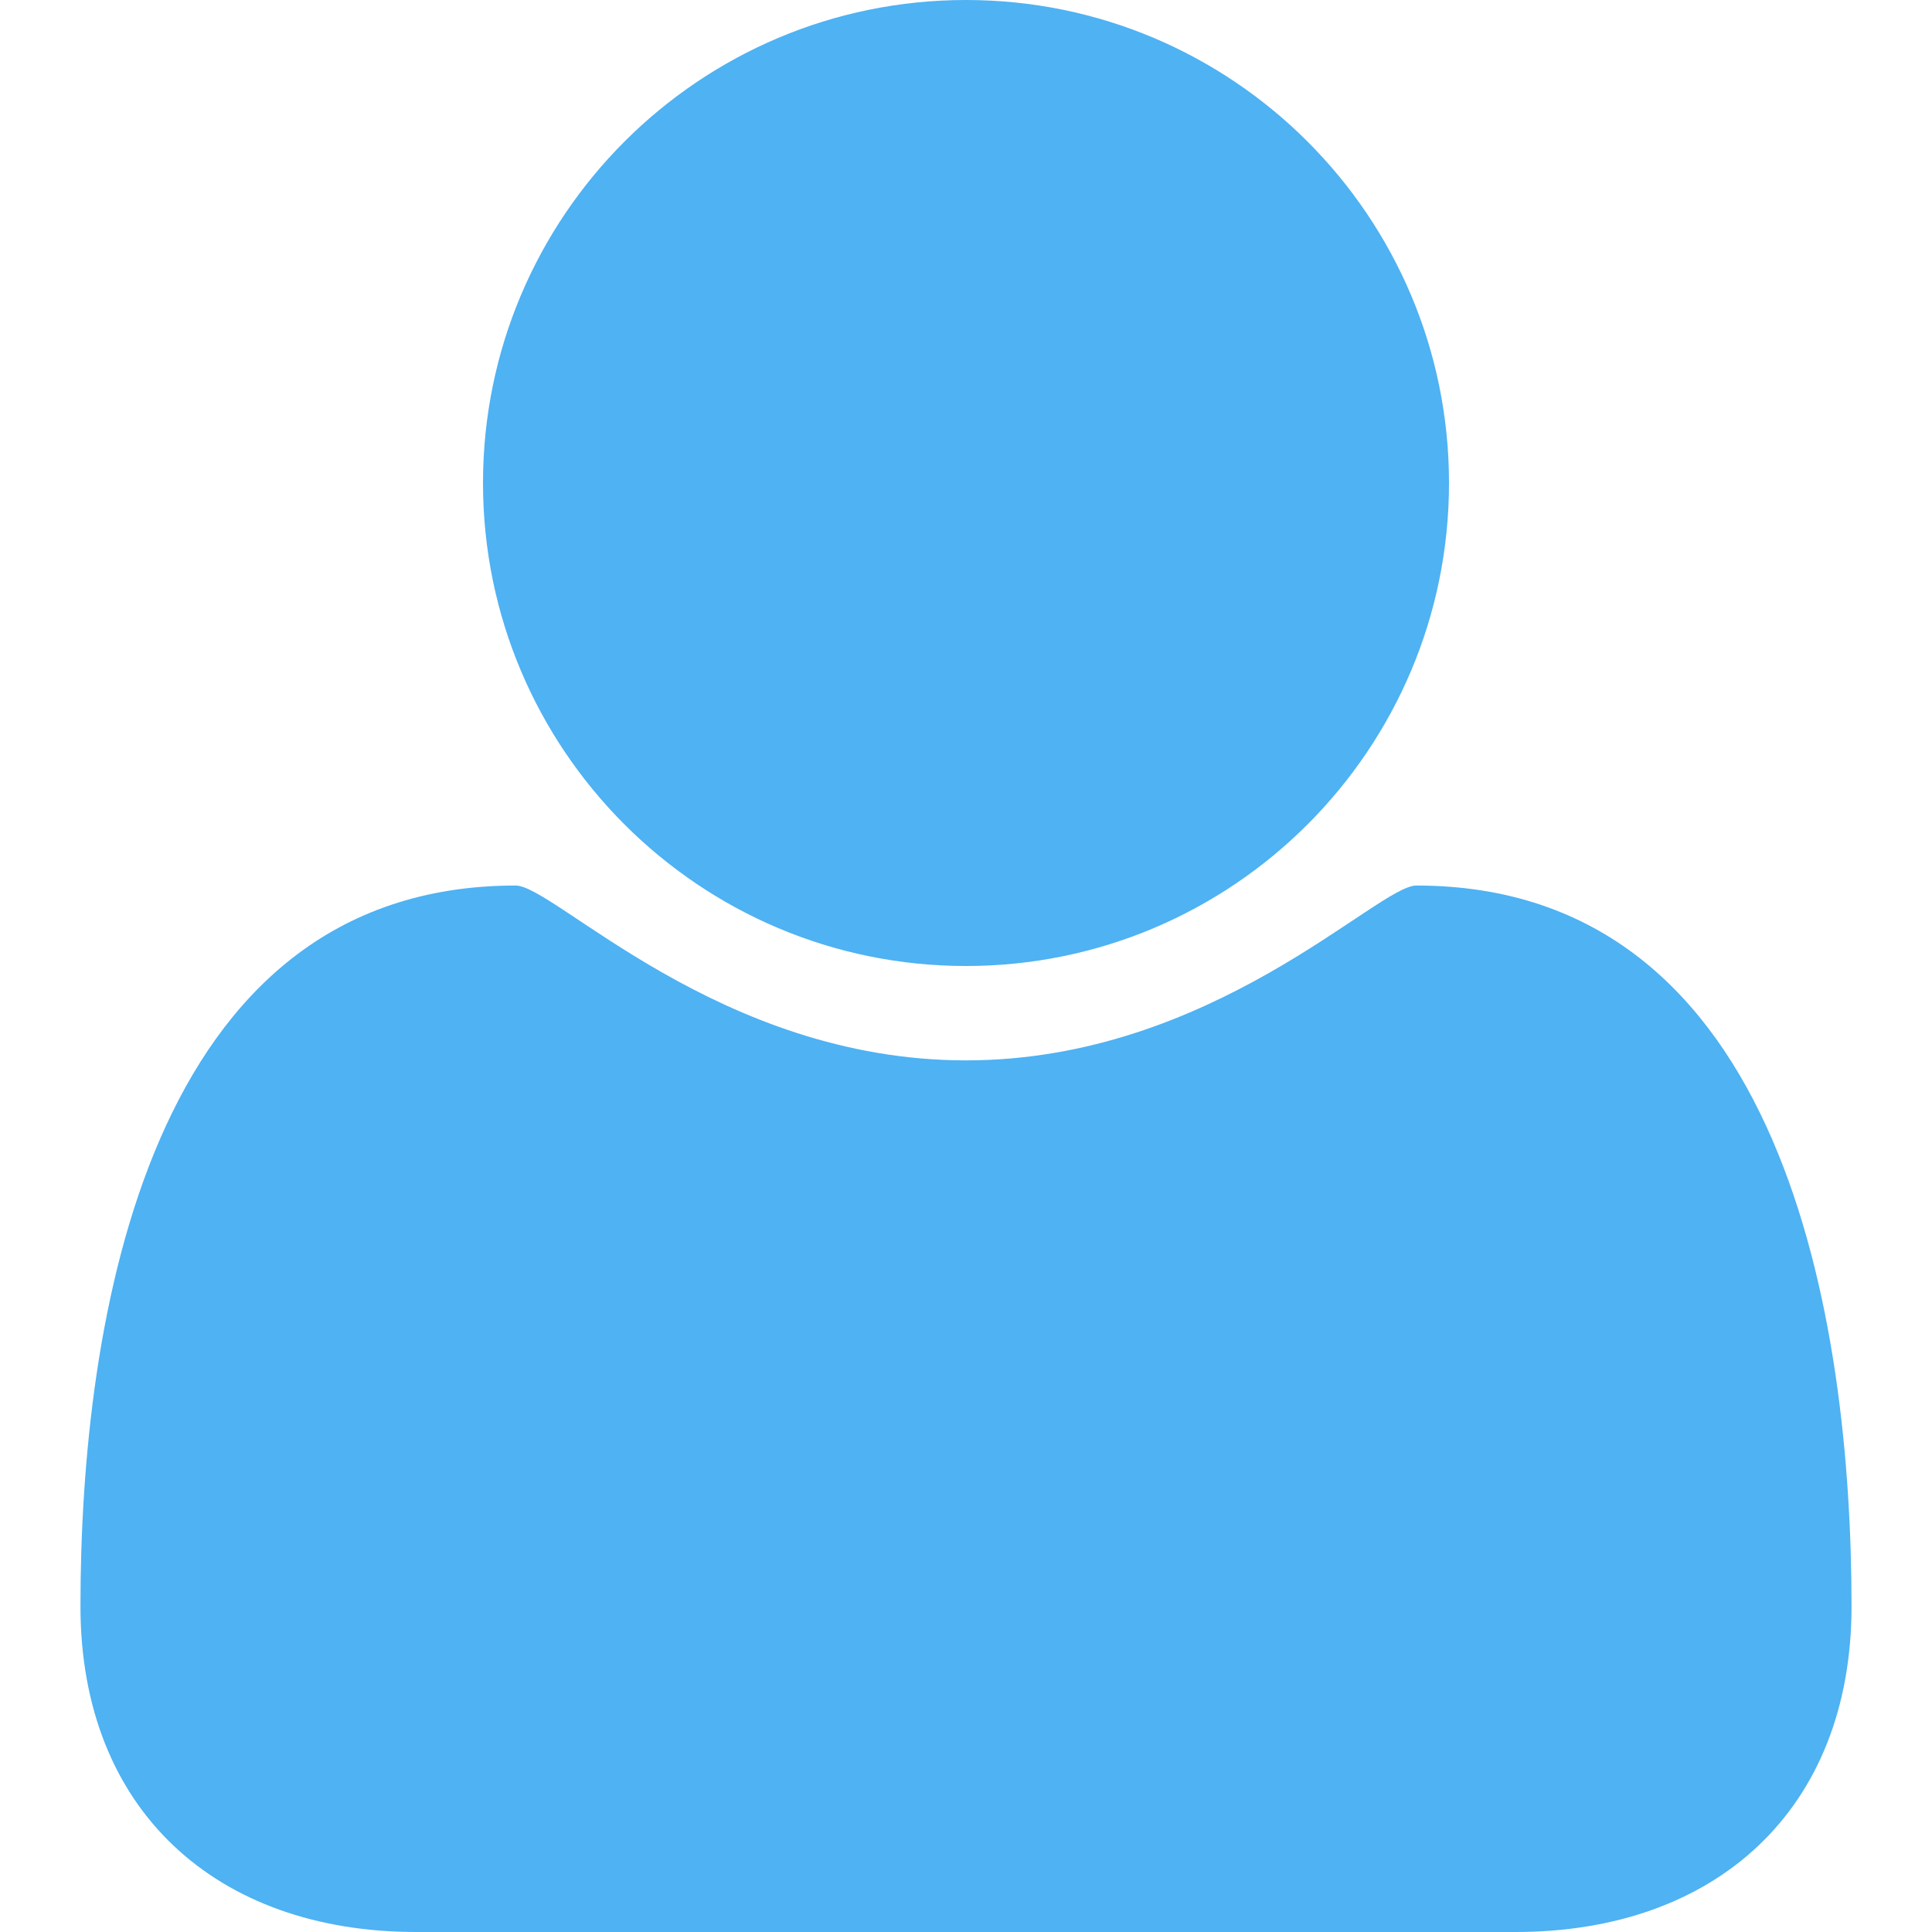 <?xml version="1.0" encoding="utf-8"?>
<!-- Generator: Adobe Illustrator 16.0.0, SVG Export Plug-In . SVG Version: 6.00 Build 0)  -->
<!DOCTYPE svg PUBLIC "-//W3C//DTD SVG 1.1//EN" "http://www.w3.org/Graphics/SVG/1.1/DTD/svg11.dtd">
<svg version="1.1" id="图层_1" xmlns="http://www.w3.org/2000/svg" xmlns:xlink="http://www.w3.org/1999/xlink" x="0px" y="0px"
	 width="20px" height="20px" viewBox="0 0 20 20" enable-background="new 0 0 20 20" xml:space="preserve">
<path fill="#4EB2F3" d="M19.167,16.628c0-2.944-0.691-7.461-4.505-7.461c-0.404,0-2.111,1.81-4.662,1.81
	c-2.553,0-4.258-1.81-4.662-1.81c-3.814,0-4.505,4.518-4.505,7.461C0.833,18.736,2.239,20,4.309,20h11.38
	C17.76,20,19.167,18.736,19.167,16.628z M15,5c0-2.76-2.24-5-5-5S5,2.24,5,5s2.24,5,5,5S15,7.76,15,5z"/>
</svg>
